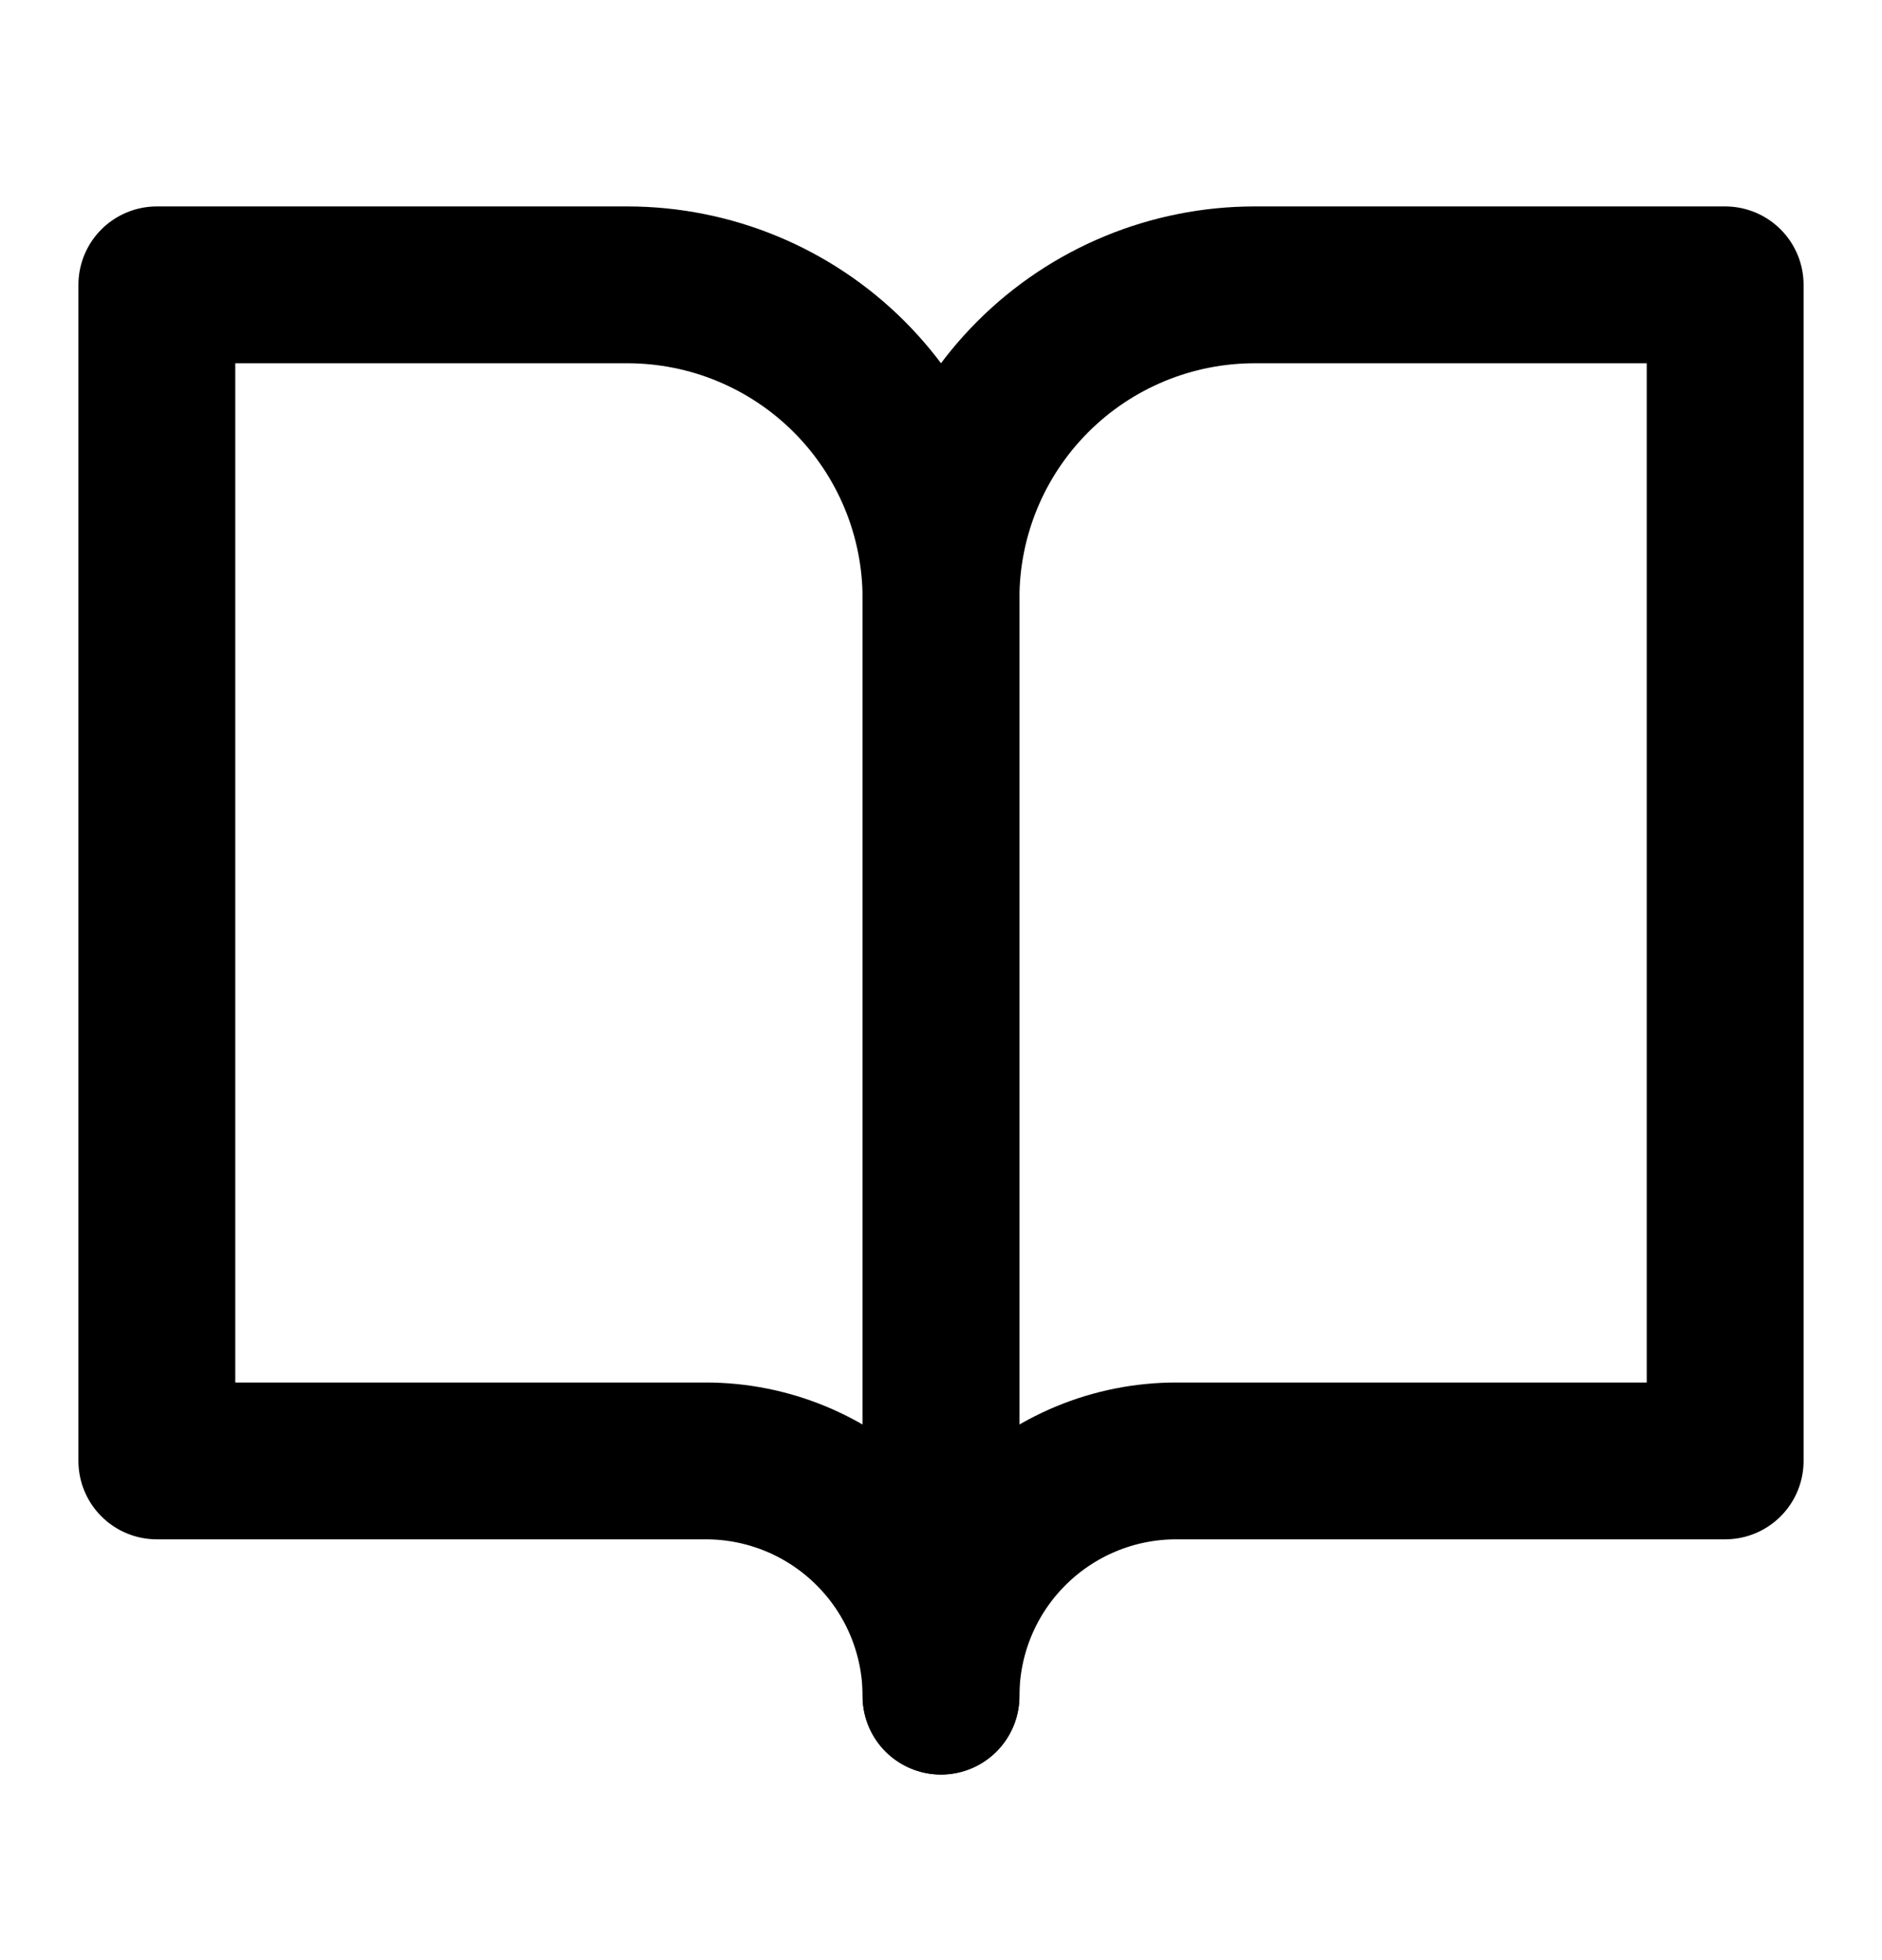 <svg width="24" height="25" viewBox="0 0 24 25" fill="none" xmlns="http://www.w3.org/2000/svg">
<path d="M2 3.633H8C9.061 3.633 10.078 4.054 10.828 4.804C11.579 5.555 12 6.572 12 7.633V21.633C12 20.837 11.684 20.074 11.121 19.512C10.559 18.949 9.796 18.633 9 18.633H2V3.633Z" stroke="black" stroke-width="2" stroke-linecap="round" stroke-linejoin="round"/>
<path d="M22 3.633H16C14.939 3.633 13.922 4.054 13.172 4.804C12.421 5.555 12 6.572 12 7.633V21.633C12 20.837 12.316 20.074 12.879 19.512C13.441 18.949 14.204 18.633 15 18.633H22V3.633Z" stroke="black" stroke-width="2" stroke-linecap="round" stroke-linejoin="round"/>
</svg>
